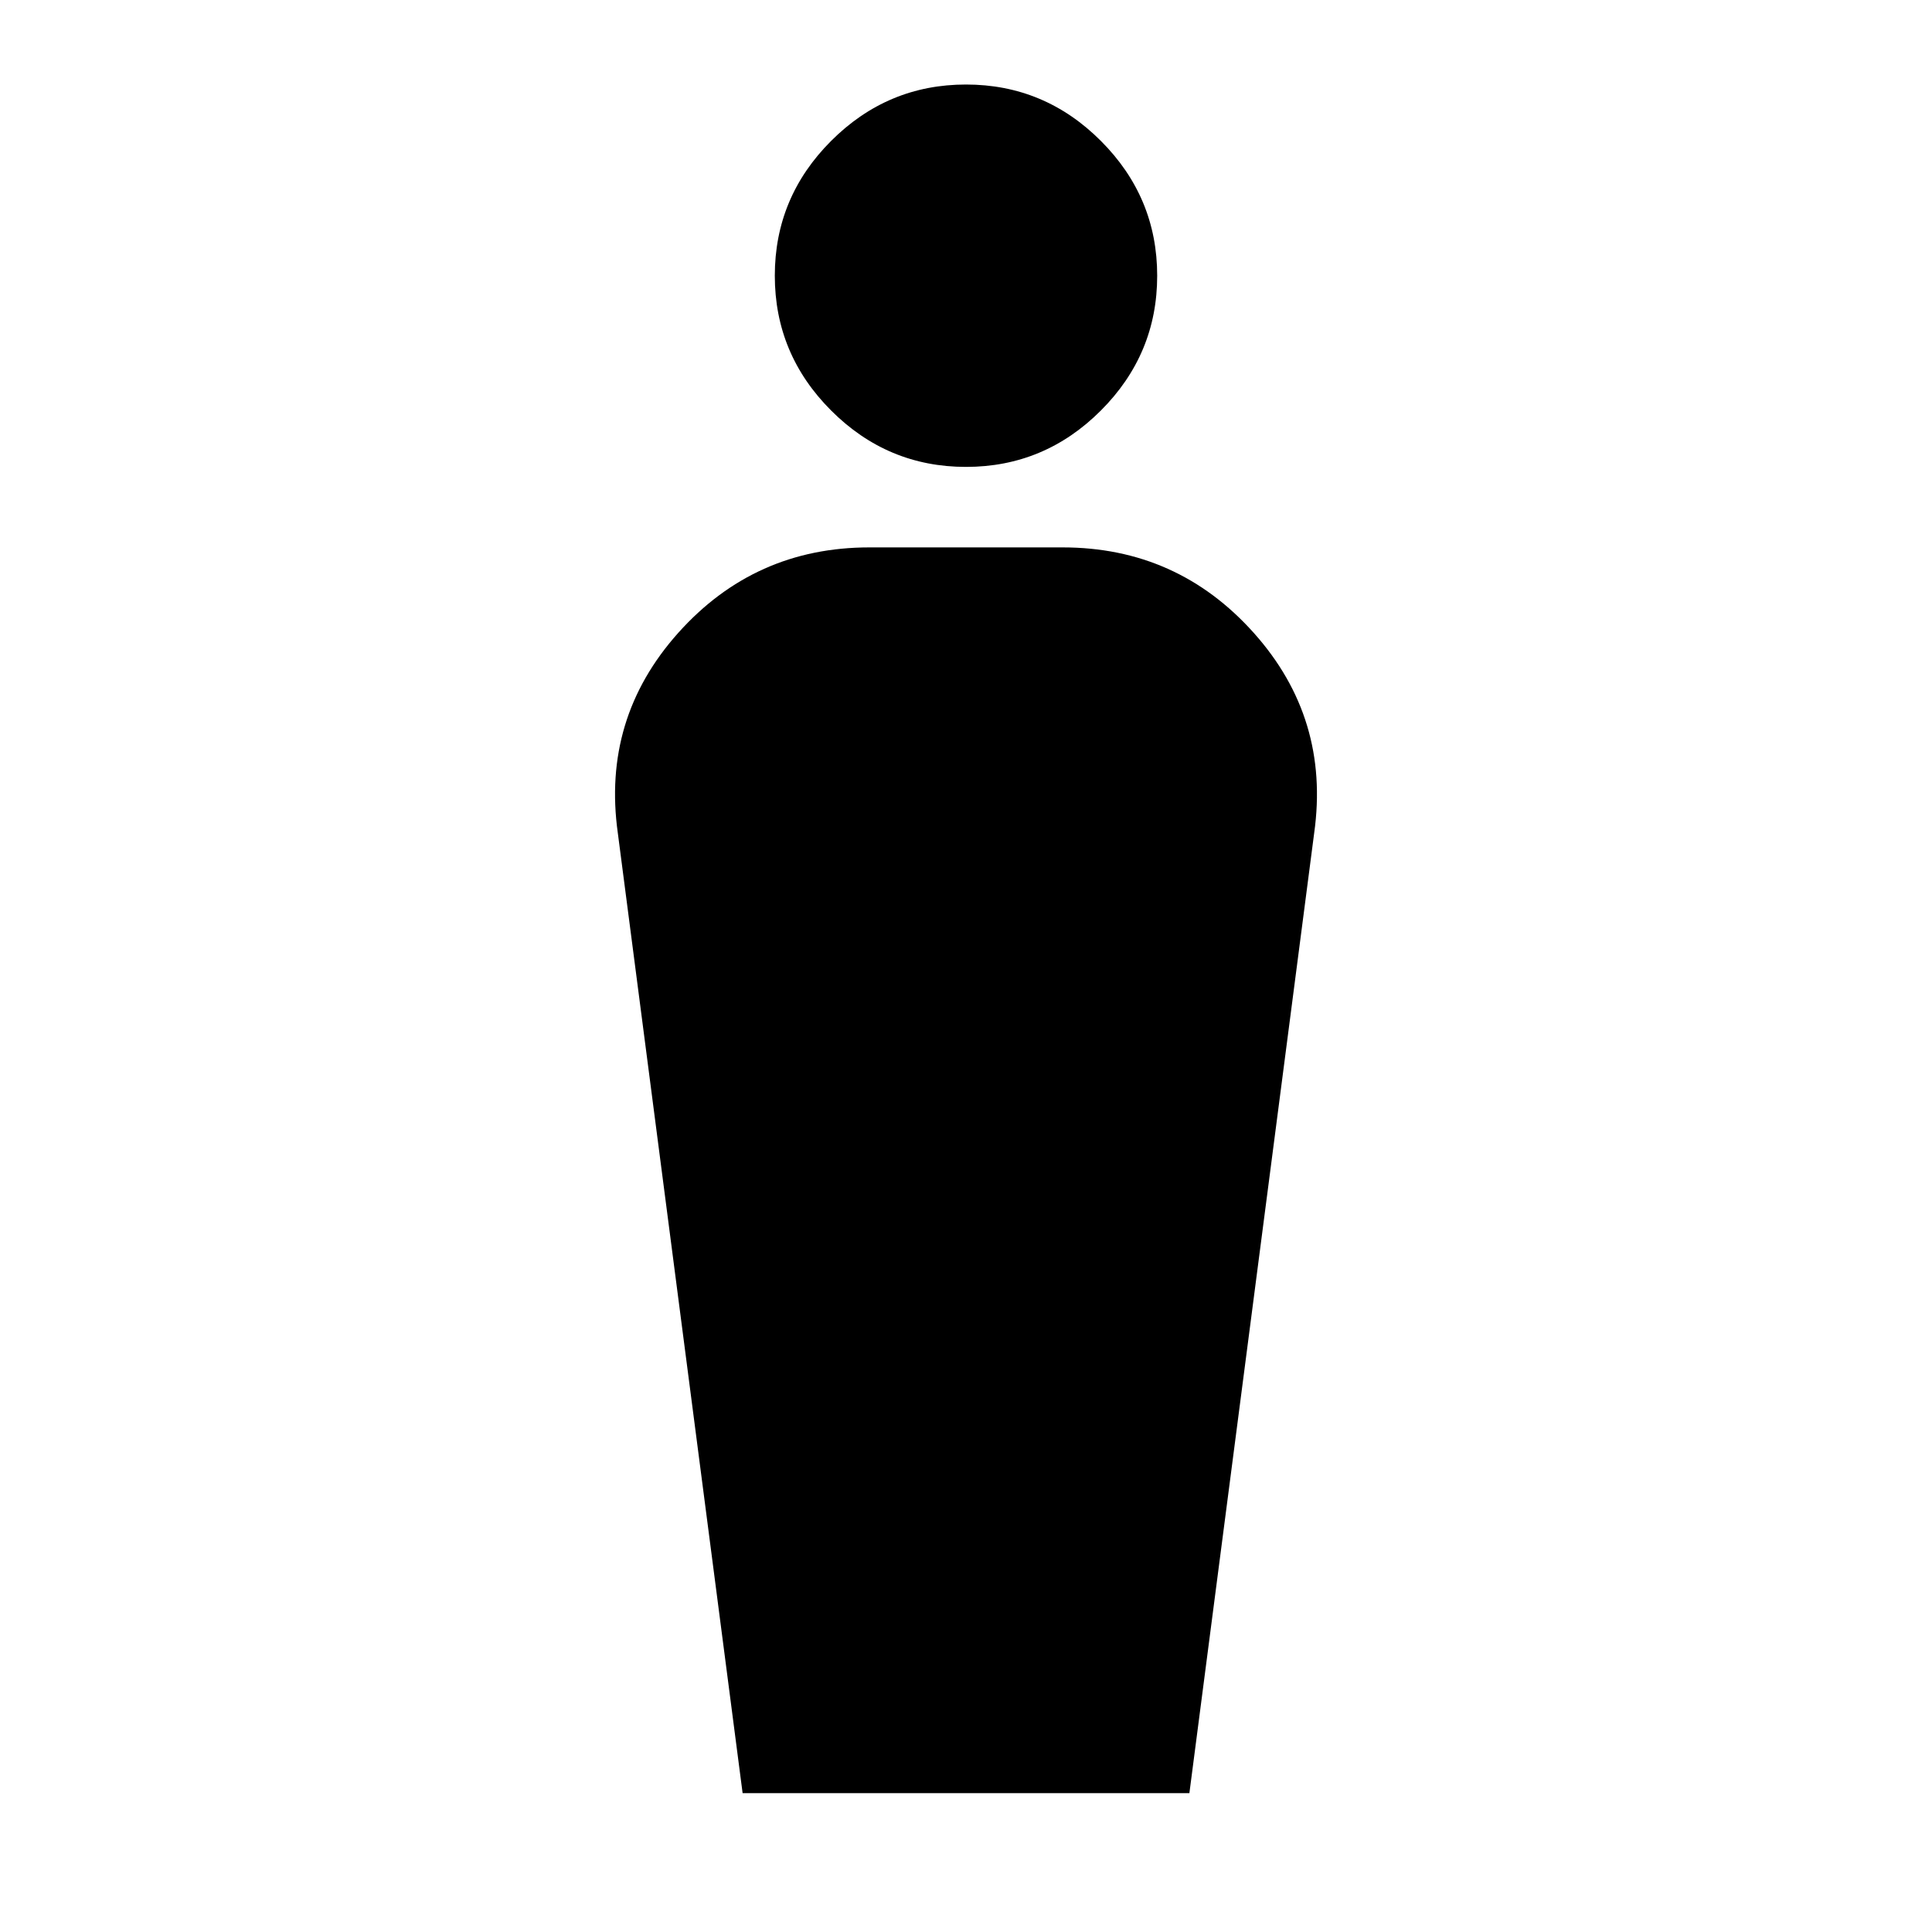 <svg xmlns="http://www.w3.org/2000/svg" height="24" width="24"><path d="M9.225 22.275 7.675 10.35q-.2-1.425.75-2.488Q9.375 6.8 10.8 6.8h2.4q1.425 0 2.375 1.062.95 1.063.75 2.488l-1.55 11.925ZM12 5.8q-.975 0-1.675-.7-.7-.7-.7-1.675 0-.975.7-1.675.7-.7 1.675-.7.975 0 1.675.7.7.7.7 1.675 0 .975-.7 1.675-.7.7-1.675.7Z"/></svg>